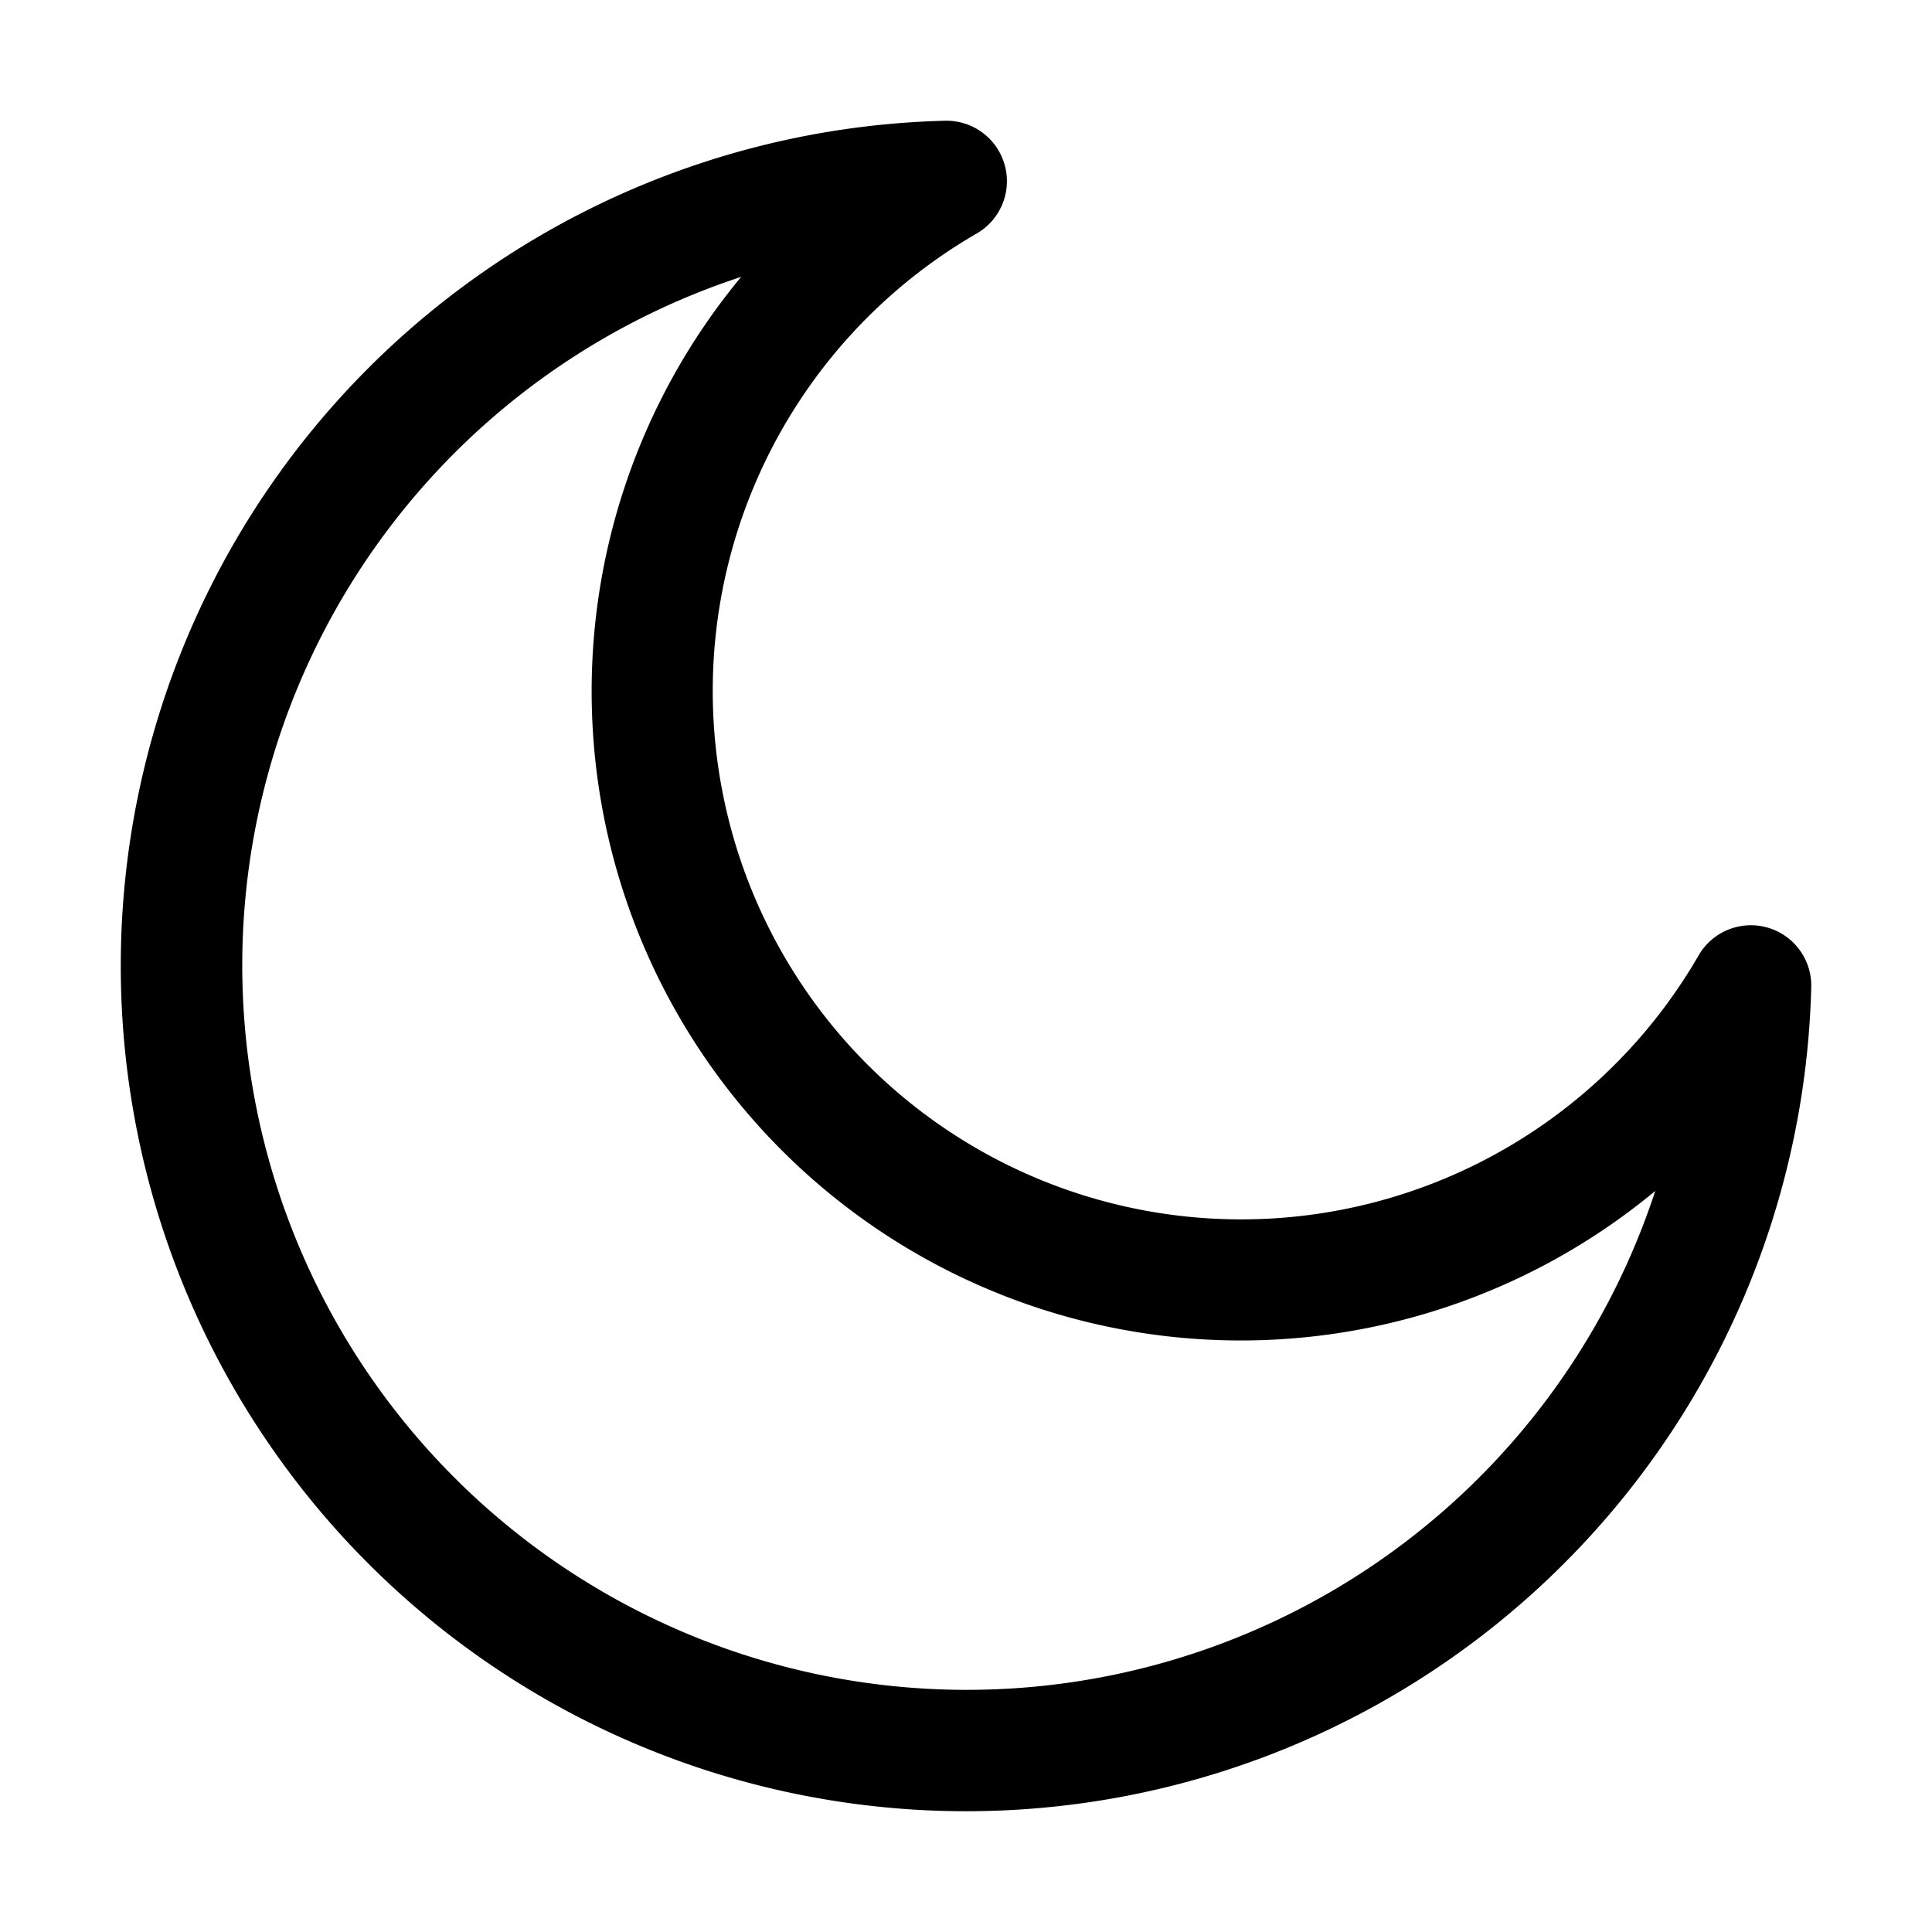 <svg xmlns="http://www.w3.org/2000/svg" width="16" height="16" fill="none" class="persona-icon" viewBox="0 0 16 16"><path fill="currentColor" fill-rule="evenodd" d="M8.32 1.365a.5.5 0 0 1-.23.568 4.376 4.376 0 1 0 5.978 5.978.5.5 0 0 1 .932.263A7.001 7.001 0 1 1 7.827 1a.5.5 0 0 1 .493.365m-2.182.928a6 6 0 1 0 7.57 7.57 5.376 5.376 0 0 1-7.57-7.57" clip-rule="evenodd"/></svg>